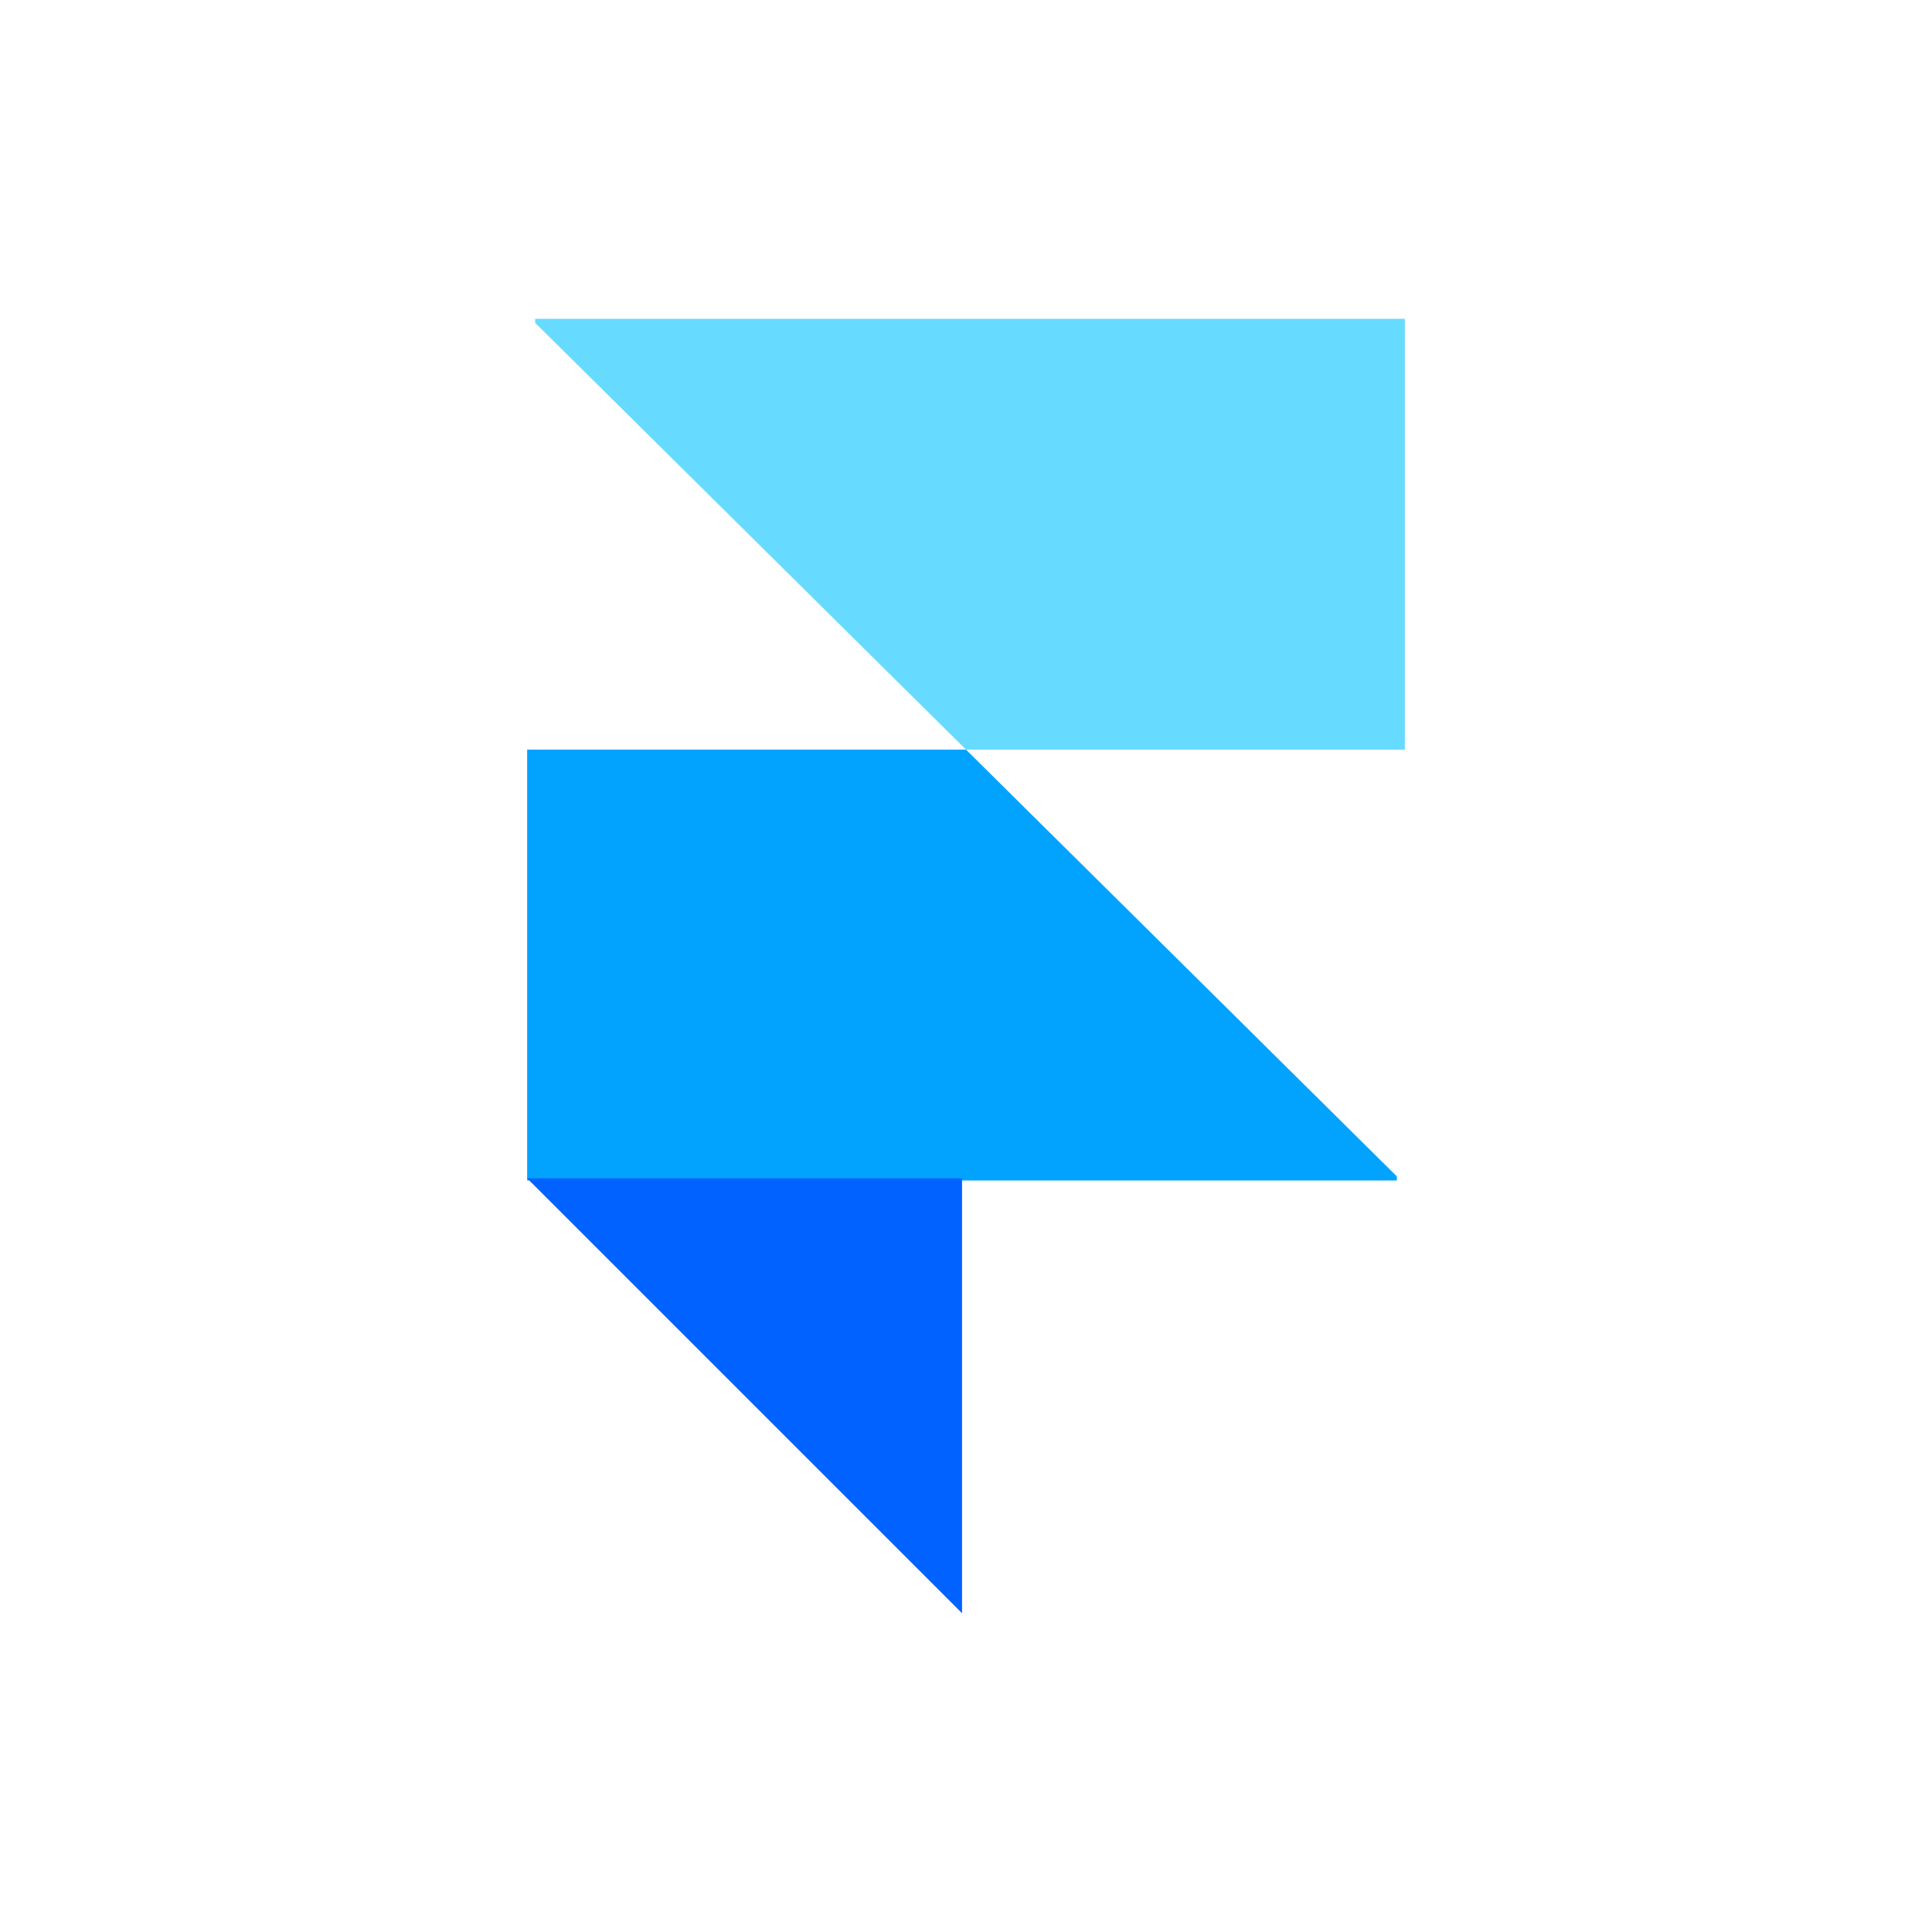 <?xml version="1.0" encoding="UTF-8"?>
<svg id="Capa_1" data-name="Capa 1" xmlns="http://www.w3.org/2000/svg" viewBox="0 0 200 200">
  <defs>
    <style>
      .cls-1 {
        fill: #0162ff;
      }

      .cls-1, .cls-2, .cls-3 {
        fill-rule: evenodd;
      }

      .cls-2 {
        fill: #67dbff;
      }

      .cls-3 {
        fill: #01a3ff;
      }
    </style>
  </defs>
  <path class="cls-2" d="m100,77.6h45.43v-44.6H55.4v.42l44.6,44.18Z"/>
  <path class="cls-3" d="m100,77.6h-45.43v44.6h90.03v-.42l-44.6-44.18h0Z"/>
  <path class="cls-1" d="m54.57,121.98h45.02v45.02l-45.02-45.02Z"/>
</svg>